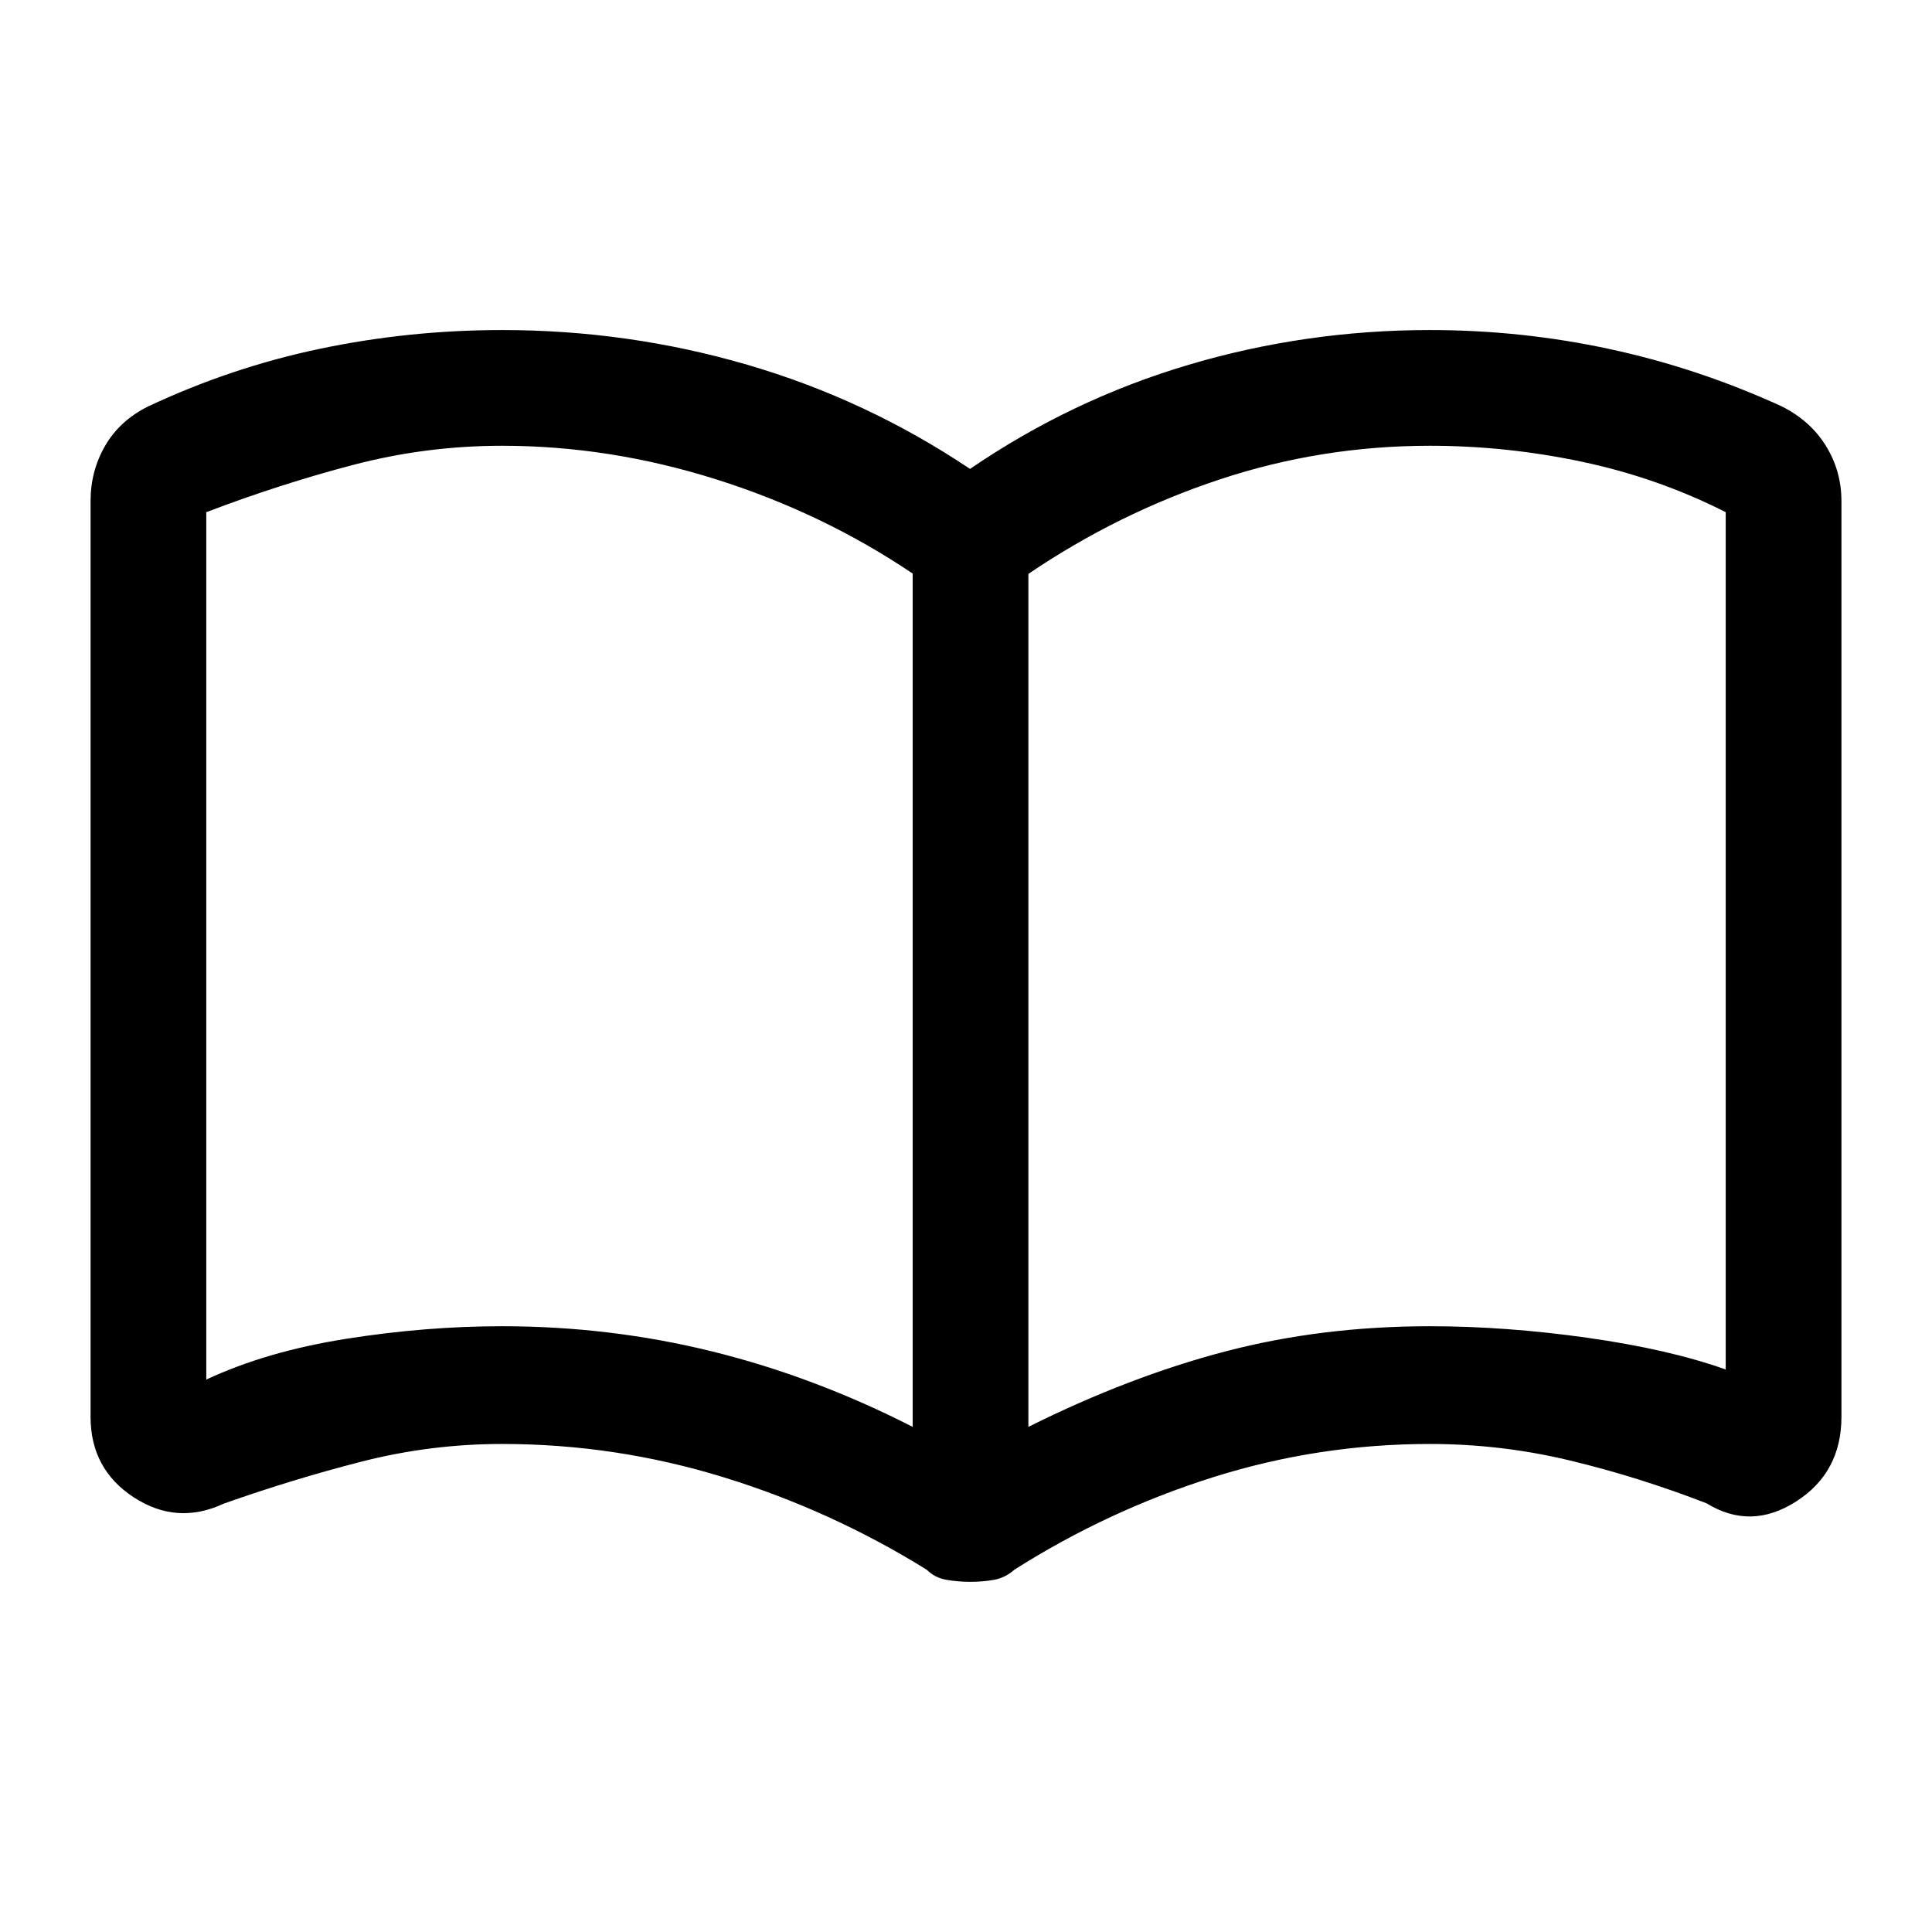 <svg xmlns="http://www.w3.org/2000/svg" height="48" viewBox="0 -960 960 960" width="48"><path d="M249.5-301q53.57 0 104.28 12.5Q404.5-276 453.5-251v-424q-44.5-30-97.45-46.75-52.96-16.75-106.55-16.75-37.74 0-73.99 9.5-36.25 9.5-73.01 23.5v431q30-14 69.5-20.25t77.5-6.25ZM511-251q50.17-25 97.94-37.5Q656.72-301 710.47-301q37.8 0 78.42 5.75 40.61 5.75 68.61 15.75v-426q-33.5-17-71.16-25-37.65-8-75.84-8-54 0-104.5 16.75t-95 46.92V-251Zm-28.82 77q-6.22 0-11.99-1.02-5.77-1.02-9.69-4.98-47.5-29.5-101.1-46-53.59-16.5-109.9-16.5-35.51 0-69.76 8.75-34.24 8.75-68.56 20.9Q87.9-202 66.45-216 45-230 45-256v-455q0-15 7.25-27.5T73.5-758q41.5-19.5 85.74-28.75Q203.49-796 249.5-796q62.66 0 121.83 17.25T482-727q50.5-34.5 108.67-51.75T710.5-796q45.64 0 89.52 9.48 43.89 9.47 85.27 28.43 14.21 7.09 21.96 19.59T915-711v455q0 27.65-22.5 42.07Q870-199.5 848-213q-33.5-13-67.74-21.25-34.25-8.25-69.76-8.25-55.27 0-107.64 16.5-52.36 16.5-98.86 46-4.5 4-10.05 5-5.55 1-11.77 1ZM278-489Z"/></svg>